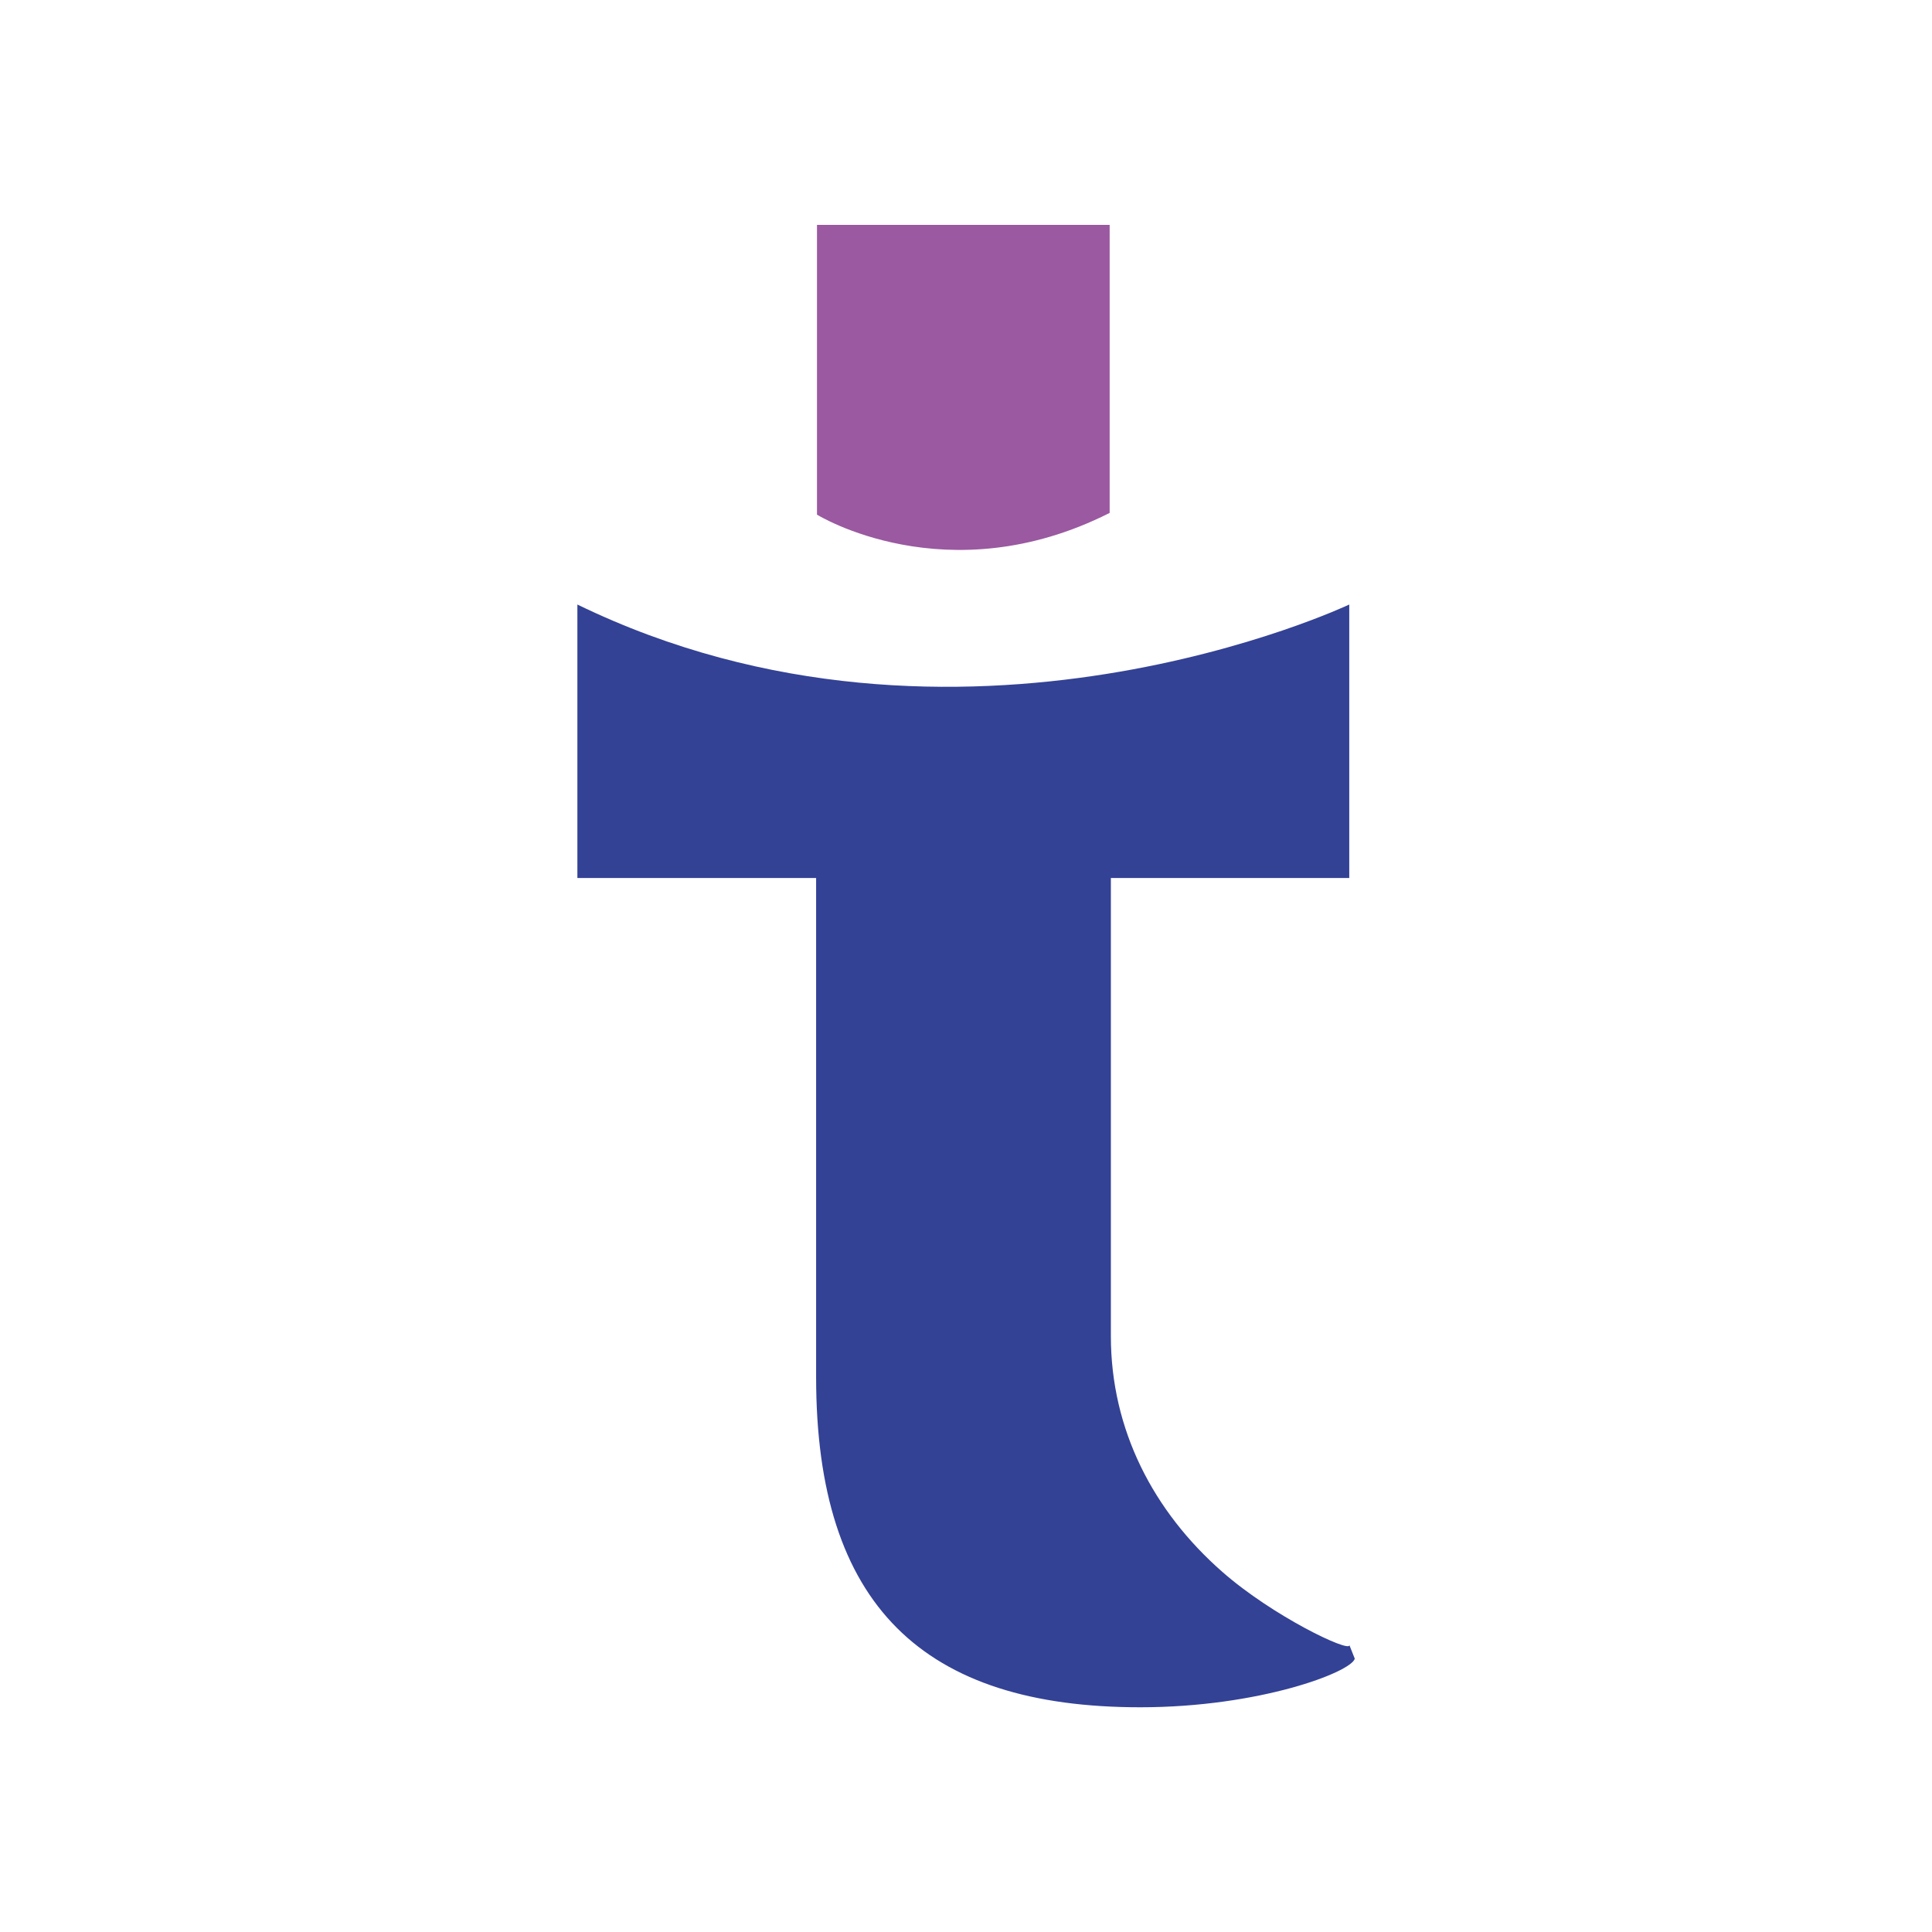 <?xml version="1.0" encoding="utf-8"?>
<!-- Generator: Adobe Illustrator 25.0.0, SVG Export Plug-In . SVG Version: 6.00 Build 0)  -->
<svg version="1.1" id="Layer_1" xmlns="http://www.w3.org/2000/svg" xmlns:xlink="http://www.w3.org/1999/xlink" x="0px" y="0px"
	 viewBox="0 0 111.76 111.76" style="enable-background:new 0 0 111.76 111.76;" xml:space="preserve">
<style type="text/css">
	.st0{fill:#334295;}
	.st1{fill:#9A59A0;}
</style>
<g>
	<path class="st0" d="M64.26,42.88v34.41c0,5.42,2.46,10.14,6.45,13.64c2.93,2.57,7.36,4.68,7.35,4.24l0.31,0.78
		c-0.22,0.78-5.52,2.81-12.41,2.81c-12.54,0-18.75-5.88-18.75-19.09V42.88H64.26z"/>
	<path class="st1" d="M64.19,29.67l0-16.66H47.26v16.76C47.26,29.77,54.77,34.43,64.19,29.67z"/>
	<path class="st0" d="M78.05,50.79V34.97c0,0-22.61,10.71-44.65,0v15.82H78.05z"/>
</g>
</svg>
